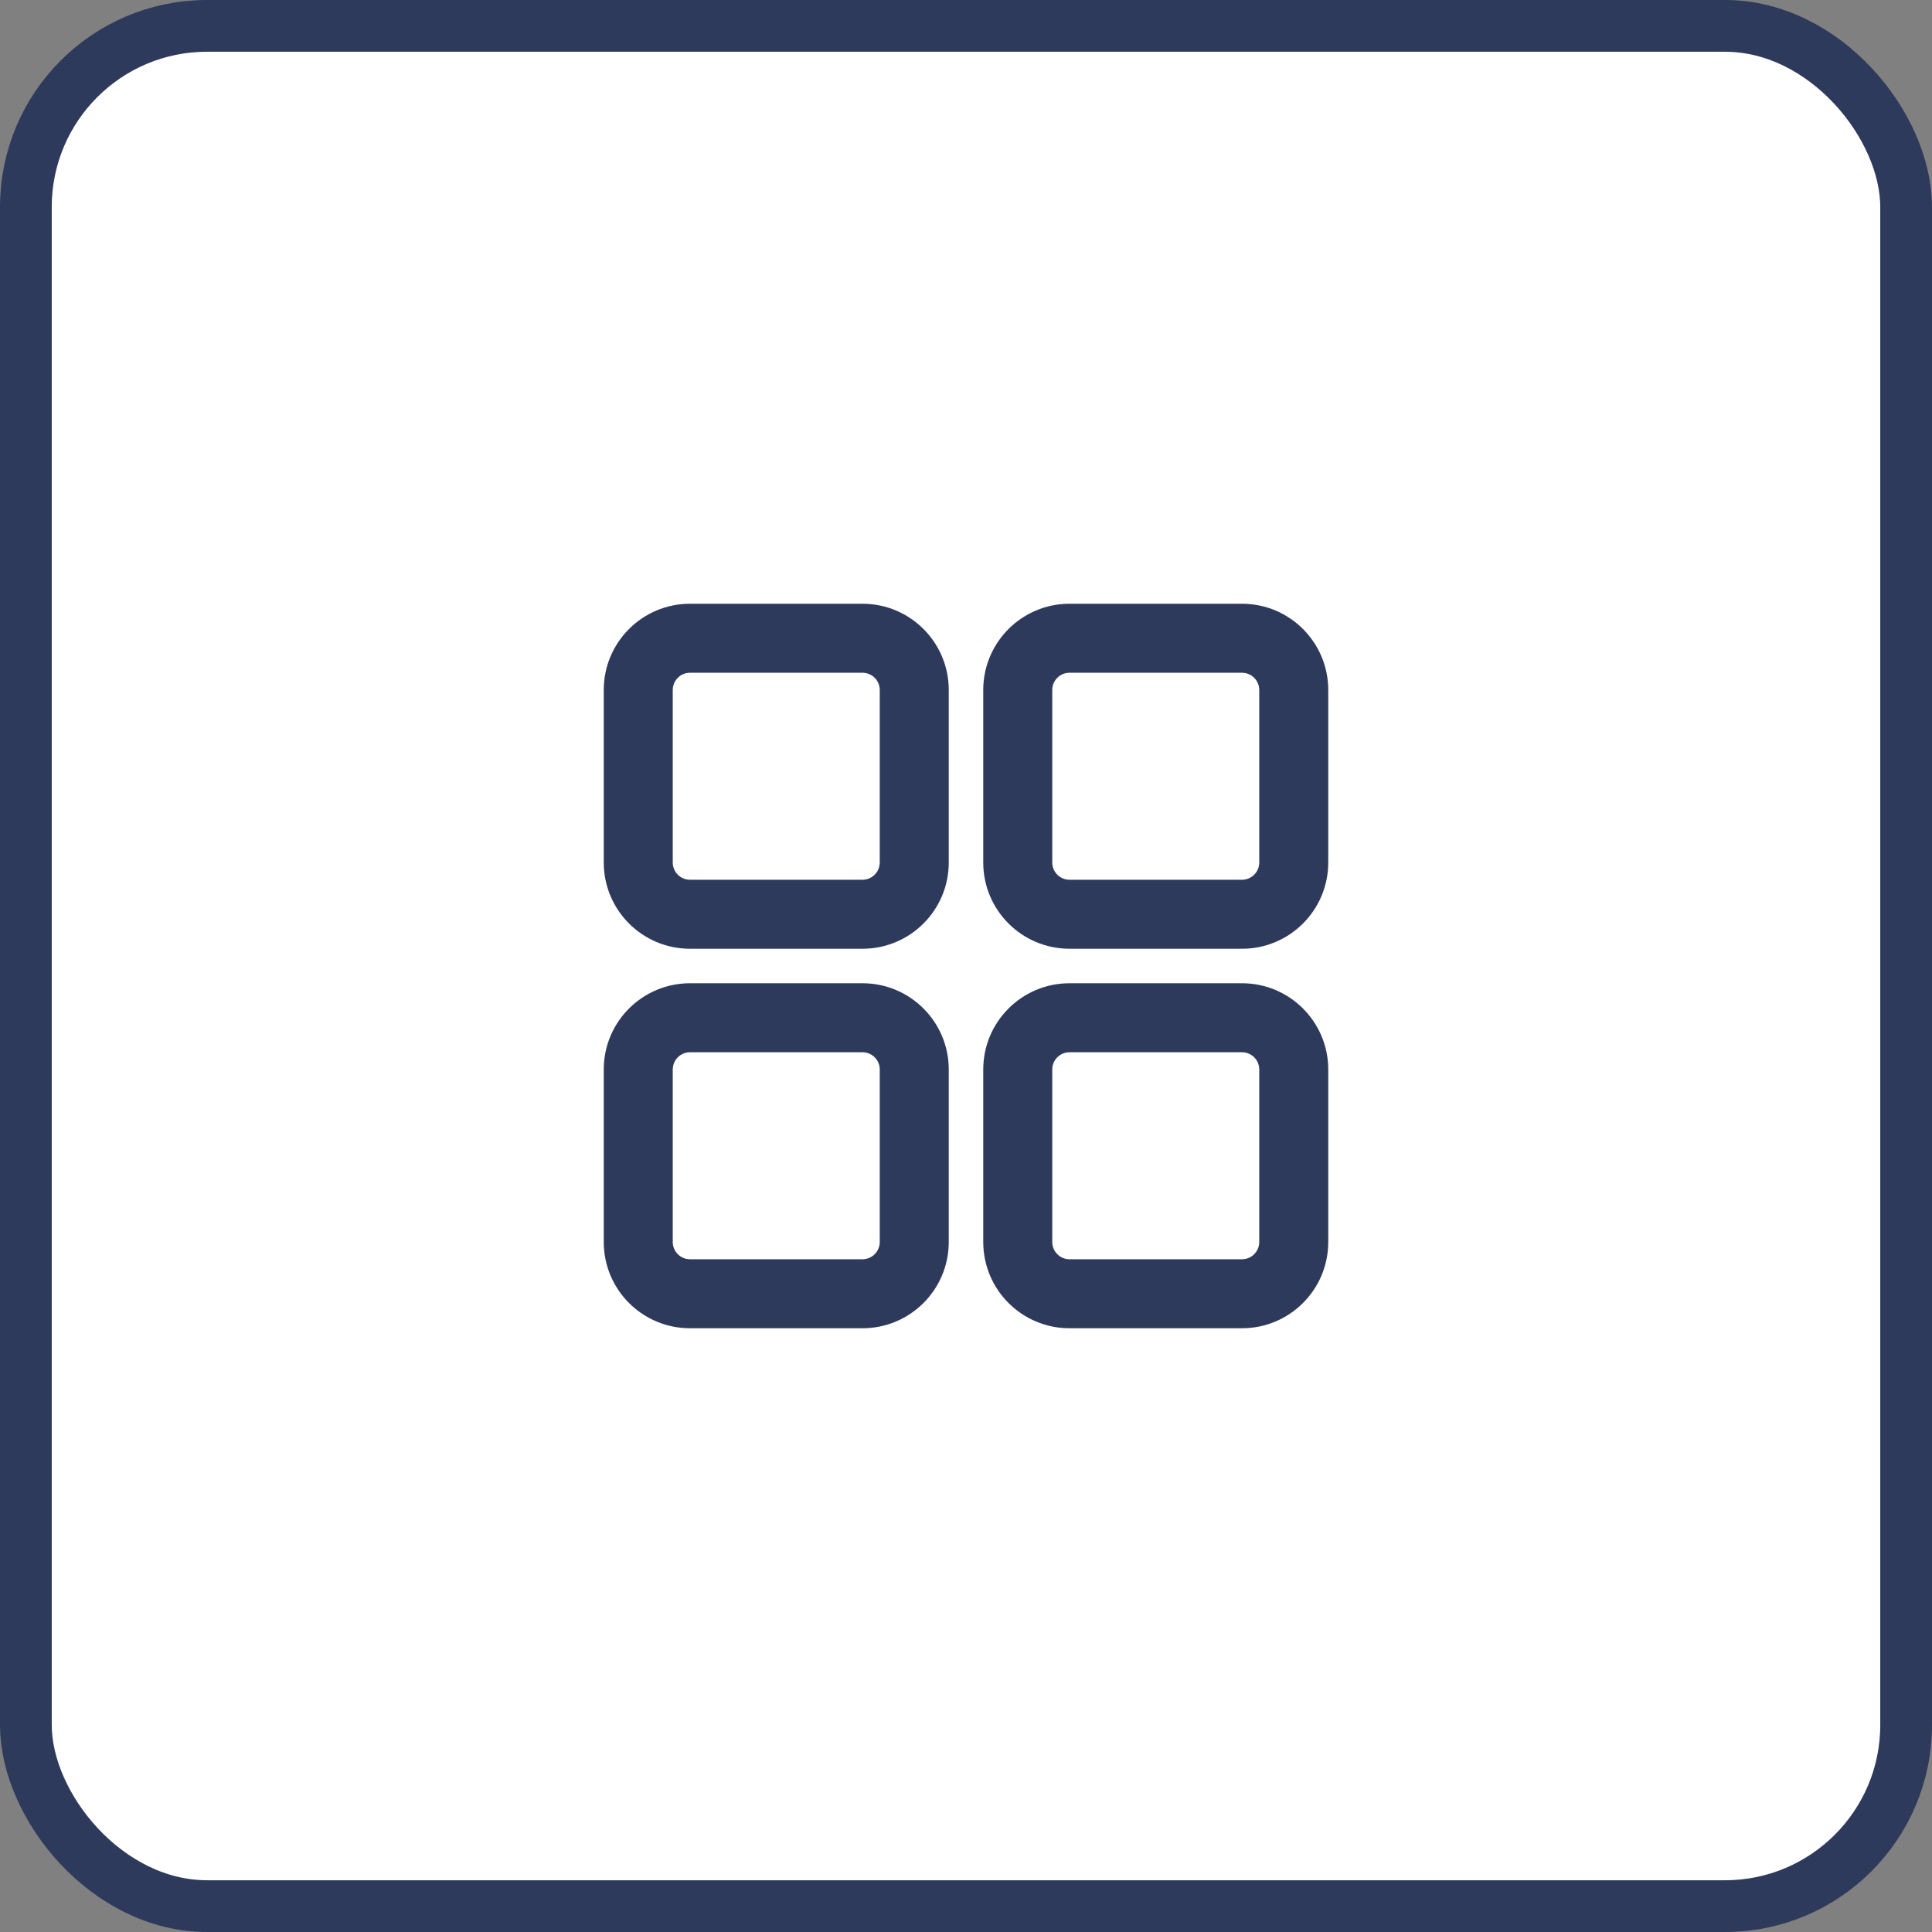 <svg width="100%" height="100%" style="overflow:visible;" preserveAspectRatio="none" viewBox="0 0 56 56" fill="none" xmlns="http://www.w3.org/2000/svg"><rect x="0" y="0" width="56" height="56" fill="#808080" stroke="none"/><rect x="0.75" y="0.75" width="54.5" height="54.5" rx="5.25" fill="white"/><rect x="0.75" y="0.75" width="54.5" height="54.5" rx="5.25" stroke="#2E3A5C" stroke-width="1.5"/><path fill-rule="evenodd" clip-rule="evenodd" d="M20 27.5C18.619 27.5 17.5 26.381 17.5 25V20C17.5 18.619 18.619 17.5 20 17.5H25C26.381 17.5 27.5 18.619 27.5 20V25C27.5 26.381 26.381 27.5 25 27.5H20ZM19.5 25C19.5 25.276 19.724 25.5 20 25.5L25 25.5C25.276 25.5 25.5 25.276 25.5 25V20C25.5 19.724 25.276 19.5 25 19.5L20 19.5C19.724 19.5 19.5 19.724 19.5 20L19.5 25Z" fill="#2E3A5C"/><path fill-rule="evenodd" clip-rule="evenodd" d="M17.5 36C17.5 37.381 18.619 38.5 20 38.5H25C26.381 38.5 27.5 37.381 27.5 36V31C27.5 29.619 26.381 28.5 25 28.5H20C18.619 28.5 17.5 29.619 17.5 31V36ZM20 36.5C19.724 36.5 19.5 36.276 19.5 36L19.5 31C19.5 30.724 19.724 30.5 20 30.5H25C25.276 30.5 25.5 30.724 25.5 31V36C25.5 36.276 25.276 36.5 25 36.5H20Z" fill="#2E3A5C"/><path fill-rule="evenodd" clip-rule="evenodd" d="M28.5 36C28.5 37.381 29.619 38.5 31 38.5H36C37.381 38.5 38.5 37.381 38.5 36V31C38.5 29.619 37.381 28.5 36 28.5H31C29.619 28.5 28.5 29.619 28.5 31V36ZM31 36.5C30.724 36.5 30.5 36.276 30.5 36V31C30.5 30.724 30.724 30.5 31 30.5H36C36.276 30.5 36.5 30.724 36.5 31V36C36.5 36.276 36.276 36.5 36 36.5H31Z" fill="#2E3A5C"/><path fill-rule="evenodd" clip-rule="evenodd" d="M28.5 25C28.5 26.381 29.619 27.5 31 27.5H36C37.381 27.5 38.5 26.381 38.5 25V20C38.5 18.619 37.381 17.5 36 17.5H31C29.619 17.5 28.5 18.619 28.5 20V25ZM31 25.5C30.724 25.5 30.5 25.276 30.5 25V20C30.5 19.724 30.724 19.5 31 19.5L36 19.5C36.276 19.5 36.5 19.724 36.5 20V25C36.5 25.276 36.276 25.5 36 25.5L31 25.5Z" fill="#2E3A5C"/></svg>